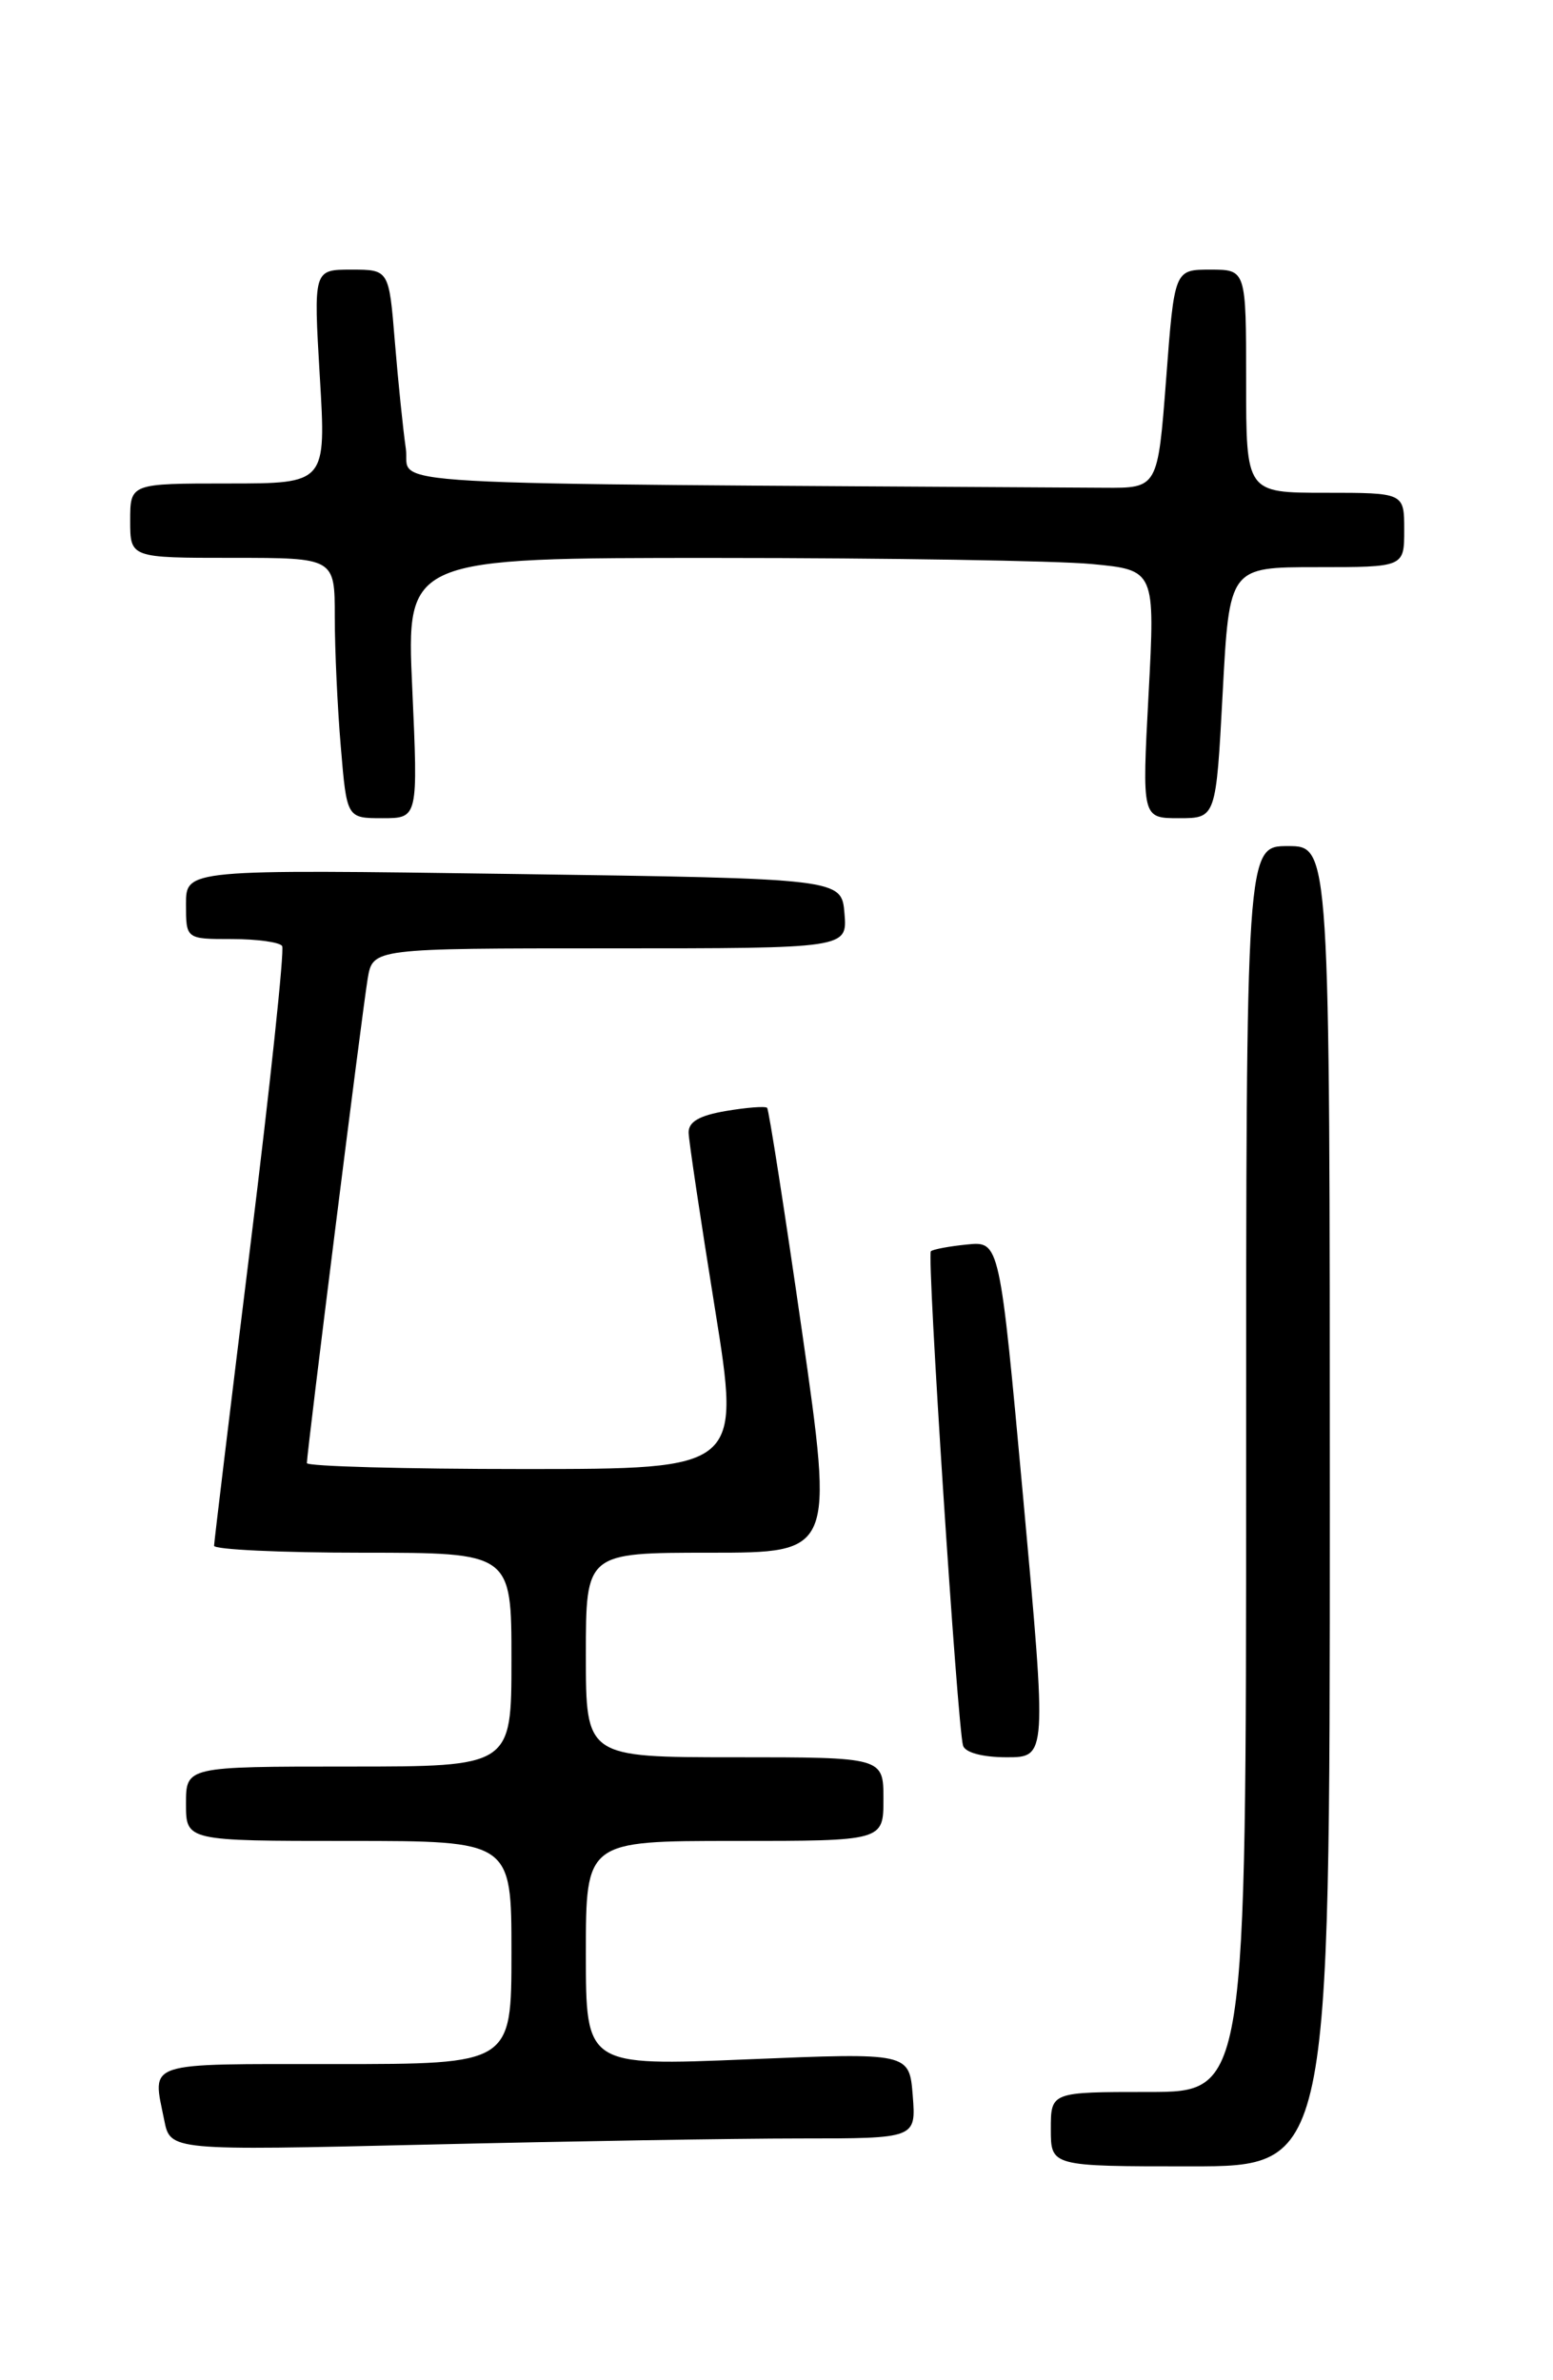 <?xml version="1.0" encoding="UTF-8" standalone="no"?>
<!DOCTYPE svg PUBLIC "-//W3C//DTD SVG 1.1//EN" "http://www.w3.org/Graphics/SVG/1.1/DTD/svg11.dtd" >
<svg xmlns="http://www.w3.org/2000/svg" xmlns:xlink="http://www.w3.org/1999/xlink" version="1.1" viewBox="0 0 167 256">
 <g >
 <path fill="currentColor"
d=" M 143.00 162.00 C 143.00 91.00 143.00 91.00 138.50 91.00 C 134.00 91.00 134.00 91.00 134.00 158.00 C 134.00 225.00 134.00 225.00 123.50 225.00 C 113.00 225.00 113.00 225.00 113.00 229.00 C 113.00 233.00 113.00 233.00 128.00 233.00 C 143.00 233.00 143.00 233.00 143.00 162.00 Z  M 86.01 230.00 C 98.51 230.00 98.51 230.00 98.15 225.38 C 97.78 220.77 97.78 220.77 80.39 221.49 C 63.00 222.21 63.00 222.21 63.00 210.11 C 63.00 198.00 63.00 198.00 79.00 198.00 C 95.00 198.00 95.00 198.00 95.00 193.50 C 95.00 189.00 95.00 189.00 79.00 189.00 C 63.00 189.00 63.00 189.00 63.00 178.00 C 63.00 167.00 63.00 167.00 76.33 167.00 C 89.65 167.00 89.65 167.00 86.25 143.25 C 84.37 130.19 82.68 119.35 82.49 119.15 C 82.29 118.96 80.30 119.11 78.07 119.49 C 75.18 119.98 74.02 120.66 74.05 121.84 C 74.08 122.75 75.35 131.26 76.88 140.75 C 79.65 158.00 79.65 158.00 56.33 158.00 C 43.50 158.00 33.00 157.71 33.00 157.36 C 33.00 156.19 38.98 108.55 39.54 105.25 C 40.09 102.00 40.09 102.00 65.61 102.00 C 91.12 102.00 91.12 102.00 90.81 98.25 C 90.50 94.50 90.50 94.50 55.25 94.00 C 20.00 93.50 20.00 93.50 20.00 97.25 C 20.00 101.00 20.00 101.00 24.94 101.00 C 27.66 101.00 30.09 101.34 30.34 101.75 C 30.60 102.16 29.06 116.67 26.92 134.00 C 24.78 151.32 23.03 165.84 23.02 166.25 C 23.01 166.66 30.20 167.00 39.00 167.00 C 55.00 167.00 55.00 167.00 55.00 178.50 C 55.00 190.00 55.00 190.00 37.50 190.00 C 20.00 190.00 20.00 190.00 20.00 194.00 C 20.00 198.00 20.00 198.00 37.50 198.00 C 55.00 198.00 55.00 198.00 55.00 210.00 C 55.00 222.00 55.00 222.00 36.00 222.00 C 15.29 222.00 16.38 221.64 17.66 228.03 C 18.31 231.31 18.31 231.31 45.91 230.66 C 61.08 230.30 79.13 230.00 86.01 230.00 Z  M 110.04 161.25 C 107.50 133.50 107.50 133.50 104.00 133.85 C 102.08 134.04 100.32 134.37 100.10 134.58 C 99.65 135.01 102.96 185.76 103.56 187.75 C 103.79 188.50 105.67 189.00 108.25 189.00 C 112.57 189.00 112.57 189.00 110.04 161.25 Z  M 44.33 74.00 C 43.69 60.00 43.69 60.00 77.09 60.01 C 95.47 60.01 113.59 60.31 117.36 60.66 C 124.22 61.31 124.22 61.31 123.51 74.66 C 122.80 88.00 122.80 88.00 126.78 88.00 C 130.76 88.00 130.76 88.00 131.48 74.50 C 132.20 61.00 132.20 61.00 141.60 61.00 C 151.00 61.00 151.00 61.00 151.00 57.00 C 151.00 53.00 151.00 53.00 142.50 53.00 C 134.00 53.00 134.00 53.00 134.00 41.00 C 134.00 29.00 134.00 29.00 130.15 29.00 C 126.29 29.00 126.29 29.00 125.40 40.75 C 124.50 52.50 124.50 52.50 118.75 52.46 C 37.19 51.96 44.23 52.35 43.64 48.25 C 43.34 46.19 42.81 41.01 42.46 36.75 C 41.83 29.00 41.83 29.00 37.77 29.00 C 33.71 29.00 33.71 29.00 34.39 40.50 C 35.08 52.00 35.08 52.00 24.54 52.00 C 14.00 52.00 14.00 52.00 14.00 56.00 C 14.00 60.00 14.00 60.00 25.00 60.00 C 36.00 60.00 36.00 60.00 36.00 66.35 C 36.00 69.84 36.29 76.14 36.65 80.35 C 37.29 88.00 37.29 88.00 41.13 88.00 C 44.96 88.00 44.96 88.00 44.33 74.00 Z "/>
</g>
</svg>